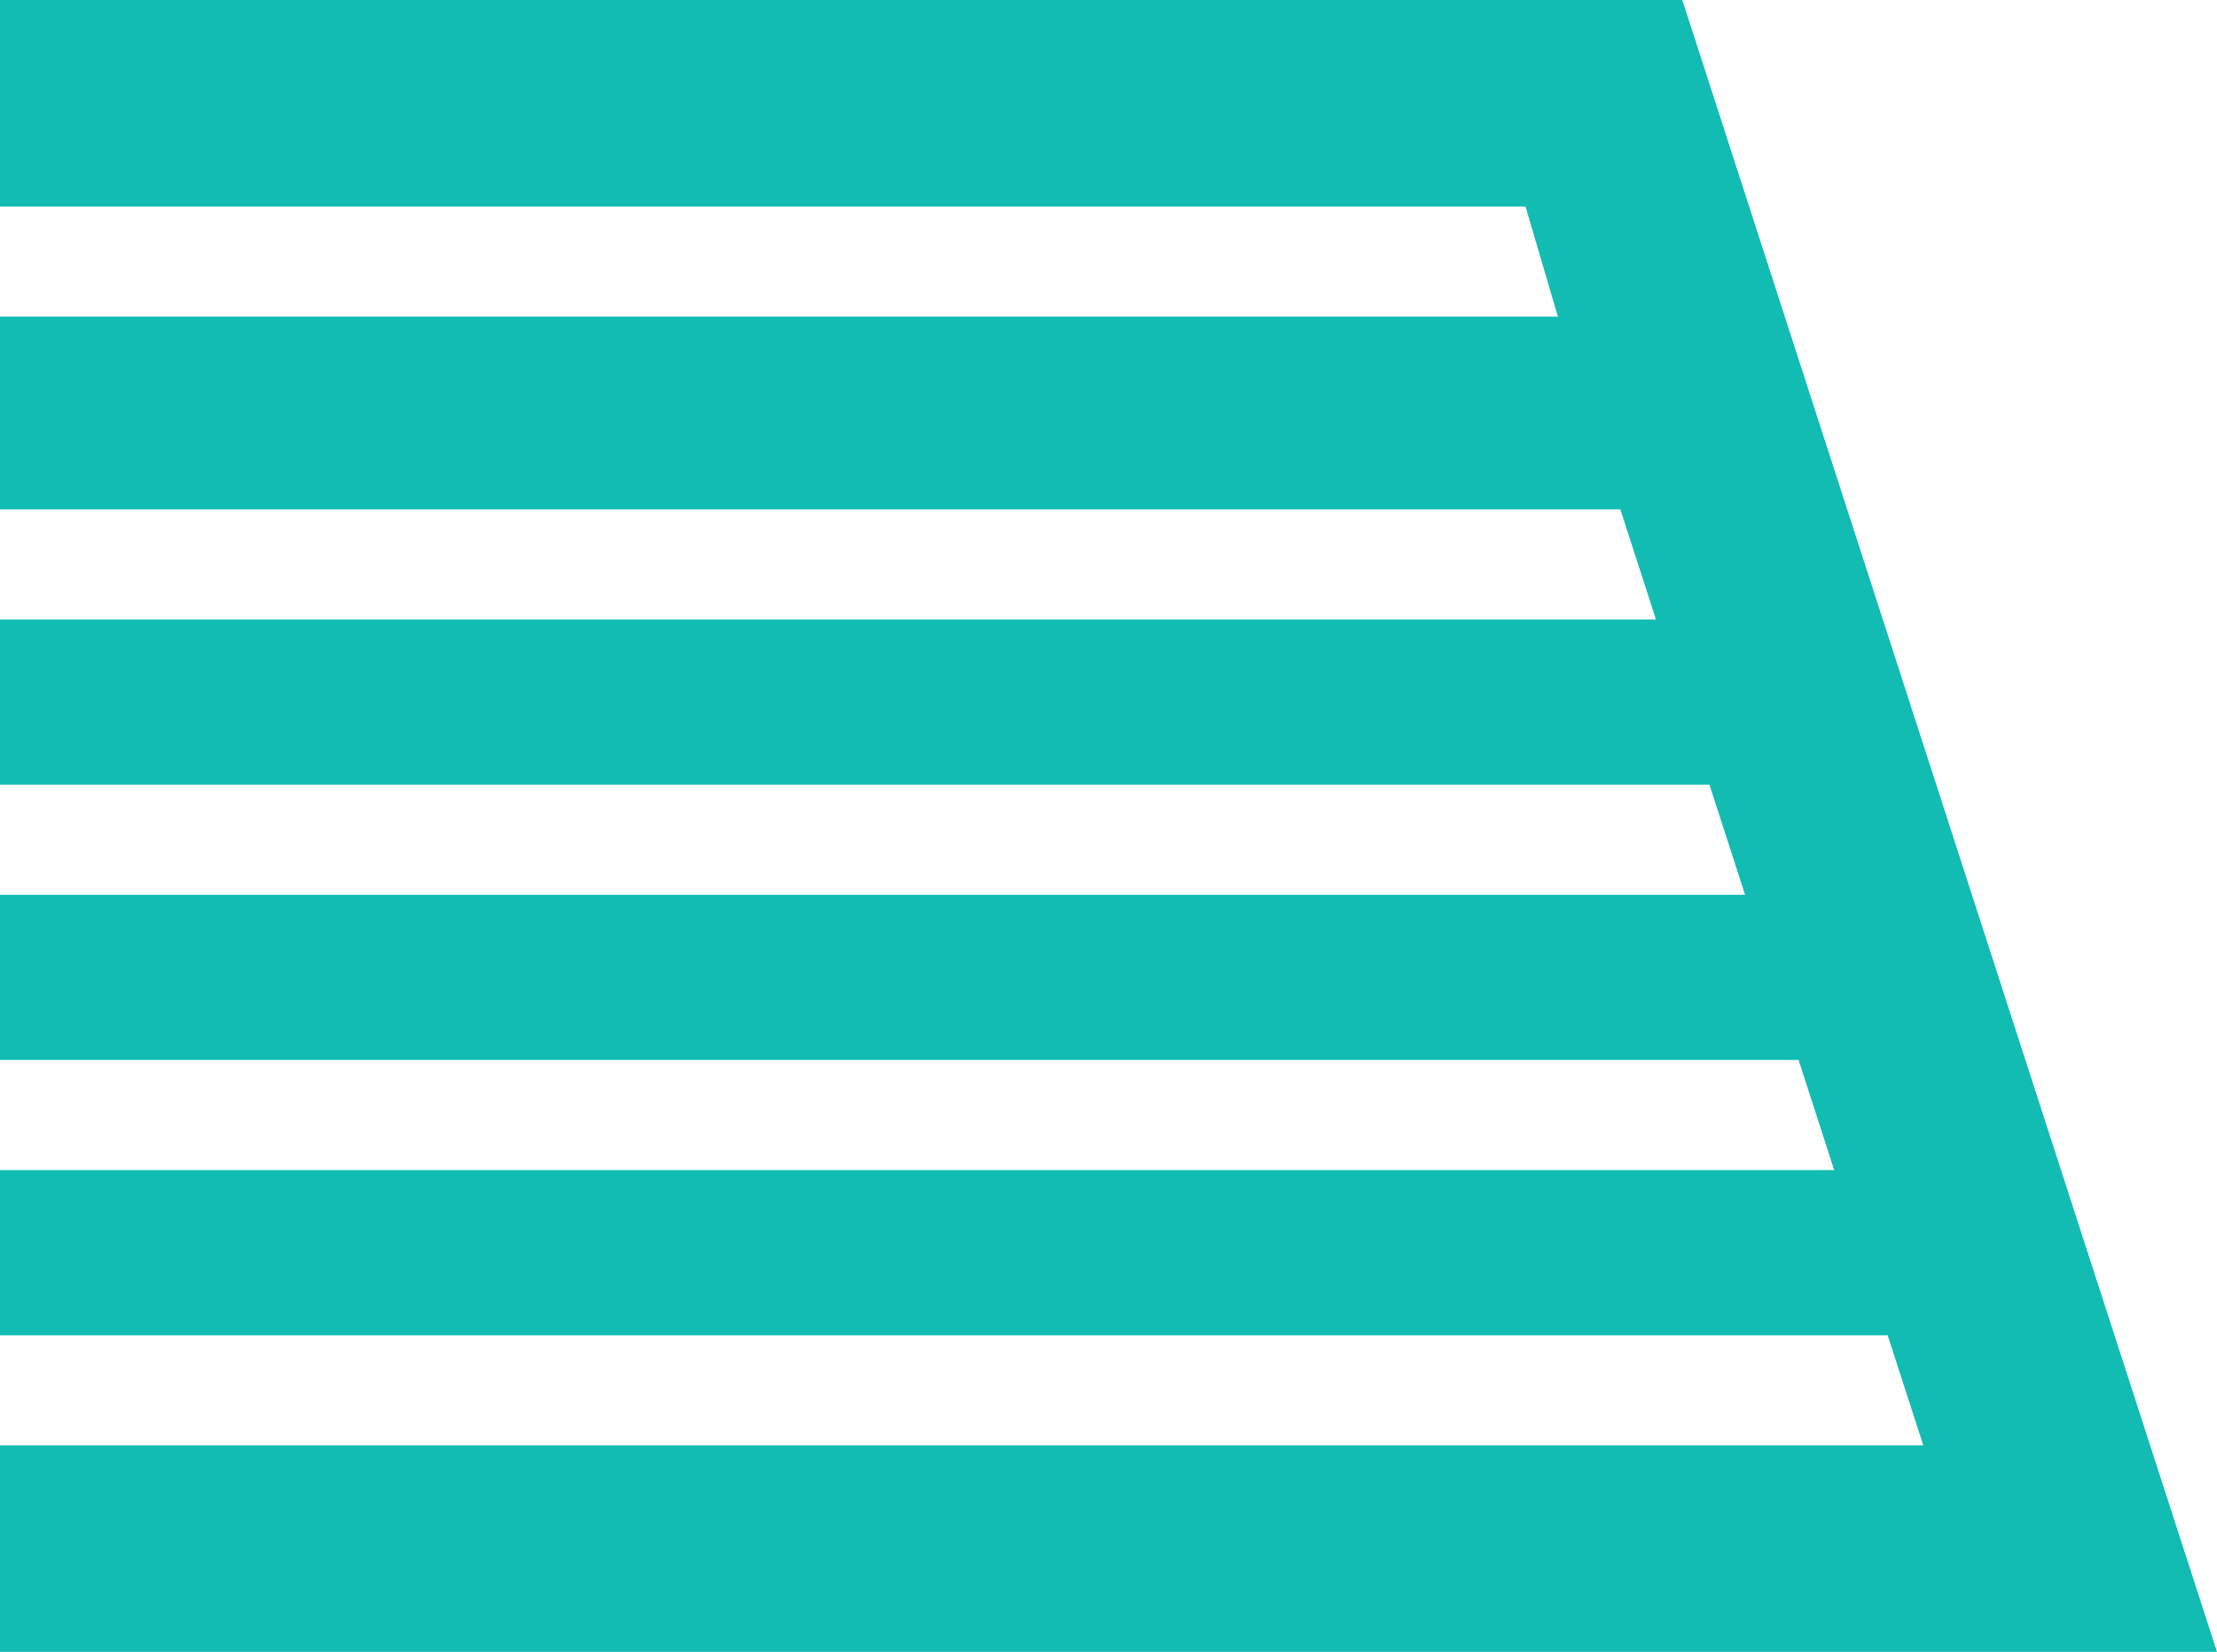 <svg version="1.1" id="图层_1" x="0px" y="0px" width="103.147px" height="76.861px" viewBox="0 0 103.147 76.861" enable-background="new 0 0 103.147 76.861" xml:space="preserve" xmlns="http://www.w3.org/2000/svg" xmlns:xlink="http://www.w3.org/1999/xlink" xmlns:xml="http://www.w3.org/XML/1998/namespace">
  <polygon fill="#12BCB3" points="78.271,0 0,0 0,9.607 70.975,9.607 72.482,14.731 0,14.731 0,23.699 75.386,23.699 77.044,28.823 
	0,28.823 0,36.508 79.532,36.508 81.19,41.633 0,41.633 0,49.318 83.679,49.318 85.337,54.443 0,54.443 0,62.129 87.825,62.129 
	89.483,67.253 0,67.253 0,76.861 103.147,76.861 " class="color c1"/>
</svg>